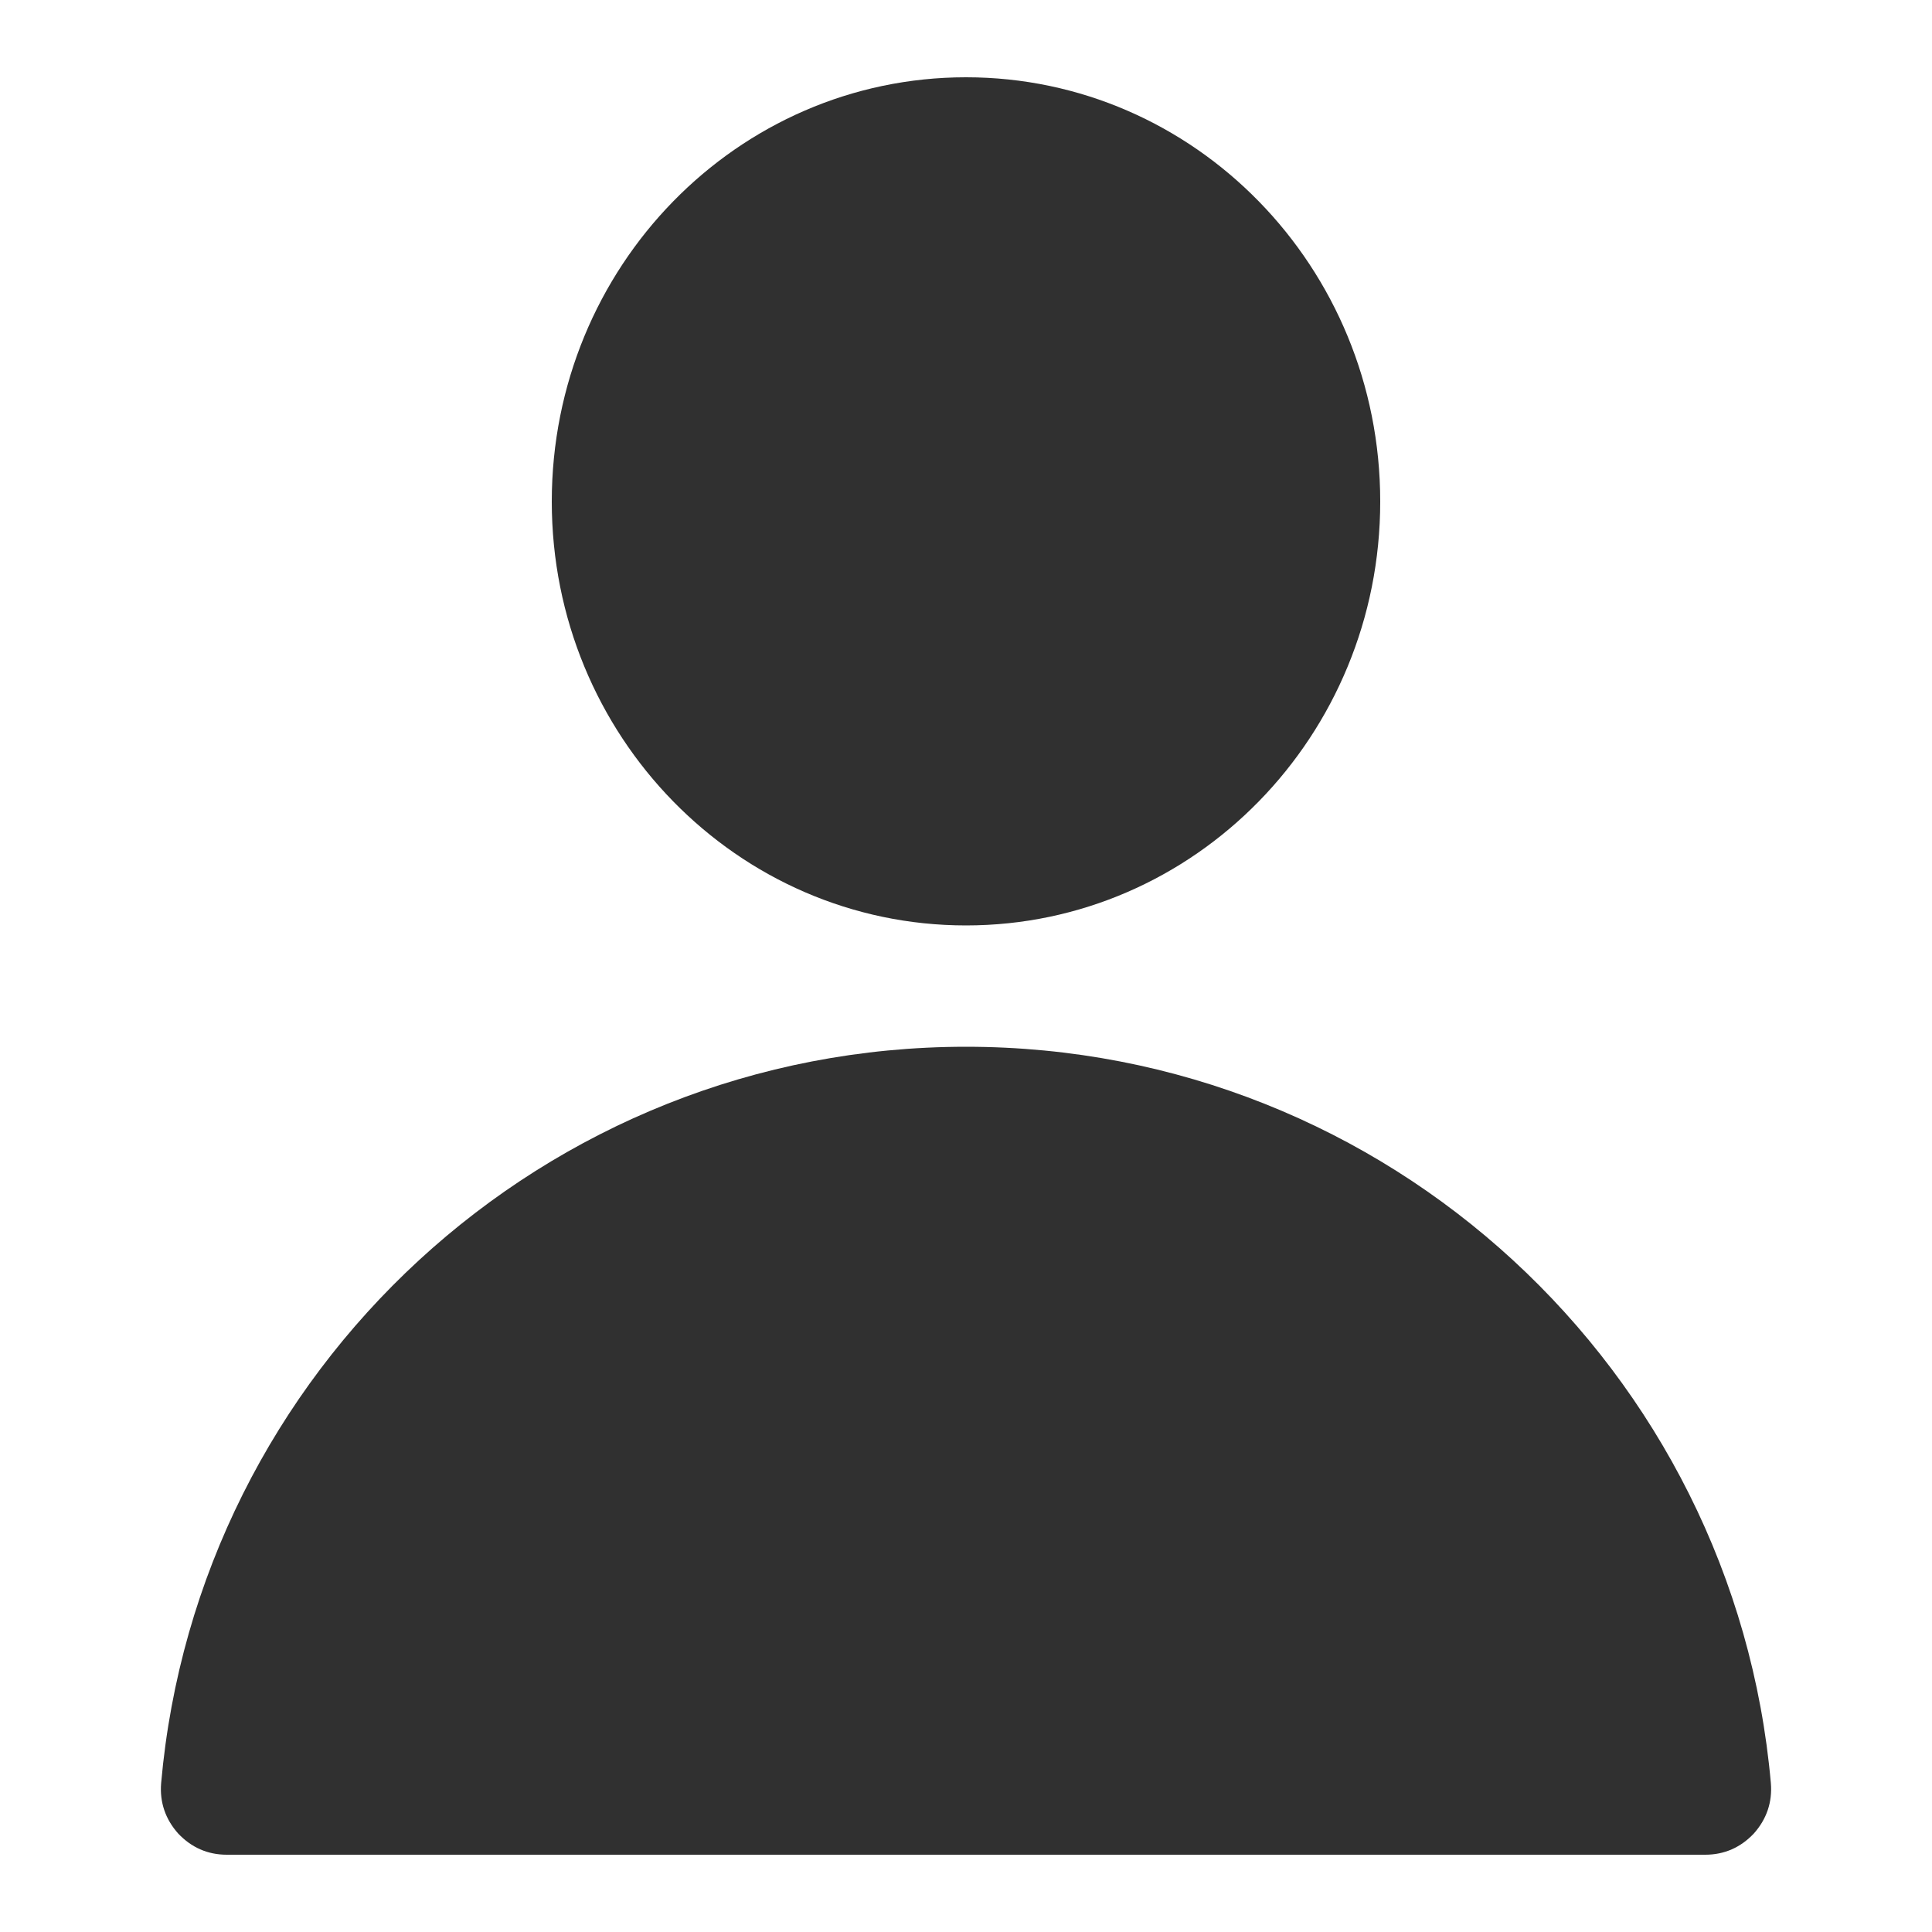 <?xml version="1.0" encoding="UTF-8"?>
<!DOCTYPE svg PUBLIC "-//W3C//DTD SVG 1.1//EN" "http://www.w3.org/Graphics/SVG/1.1/DTD/svg11.dtd">
<!-- Creator: CorelDRAW X7 -->
<svg xmlns="http://www.w3.org/2000/svg" xml:space="preserve" width="100%" height="100%" version="1.1" style="shape-rendering:geometricPrecision; text-rendering:geometricPrecision; image-rendering:optimizeQuality; fill-rule:evenodd; clip-rule:evenodd"
viewBox="0 0 5000 5000"
 xmlns:xlink="http://www.w3.org/1999/xlink">
 <defs>
  <style type="text/css">
   <![CDATA[
    .fil0 {fill:#303030}
   ]]>
  </style>
 </defs>
 <g id="Layer_x0020_1">
  <path class="fil0" d="M2500 200c592,0 1072,491 1072,1098 0,606 -480,1097 -1072,1097 -592,0 -1072,-491 -1072,-1097 0,-607 480,-1098 1072,-1098zm0 4600l-1913 0c-50,0 -92,-19 -126,-55 -33,-37 -48,-81 -44,-130 94,-1068 991,-1906 2083,-1906 1092,0 1989,838 2083,1906 4,49 -11,93 -44,130 -34,36 -76,55 -126,55l-1913 0z"/>
 </g>
</svg>
